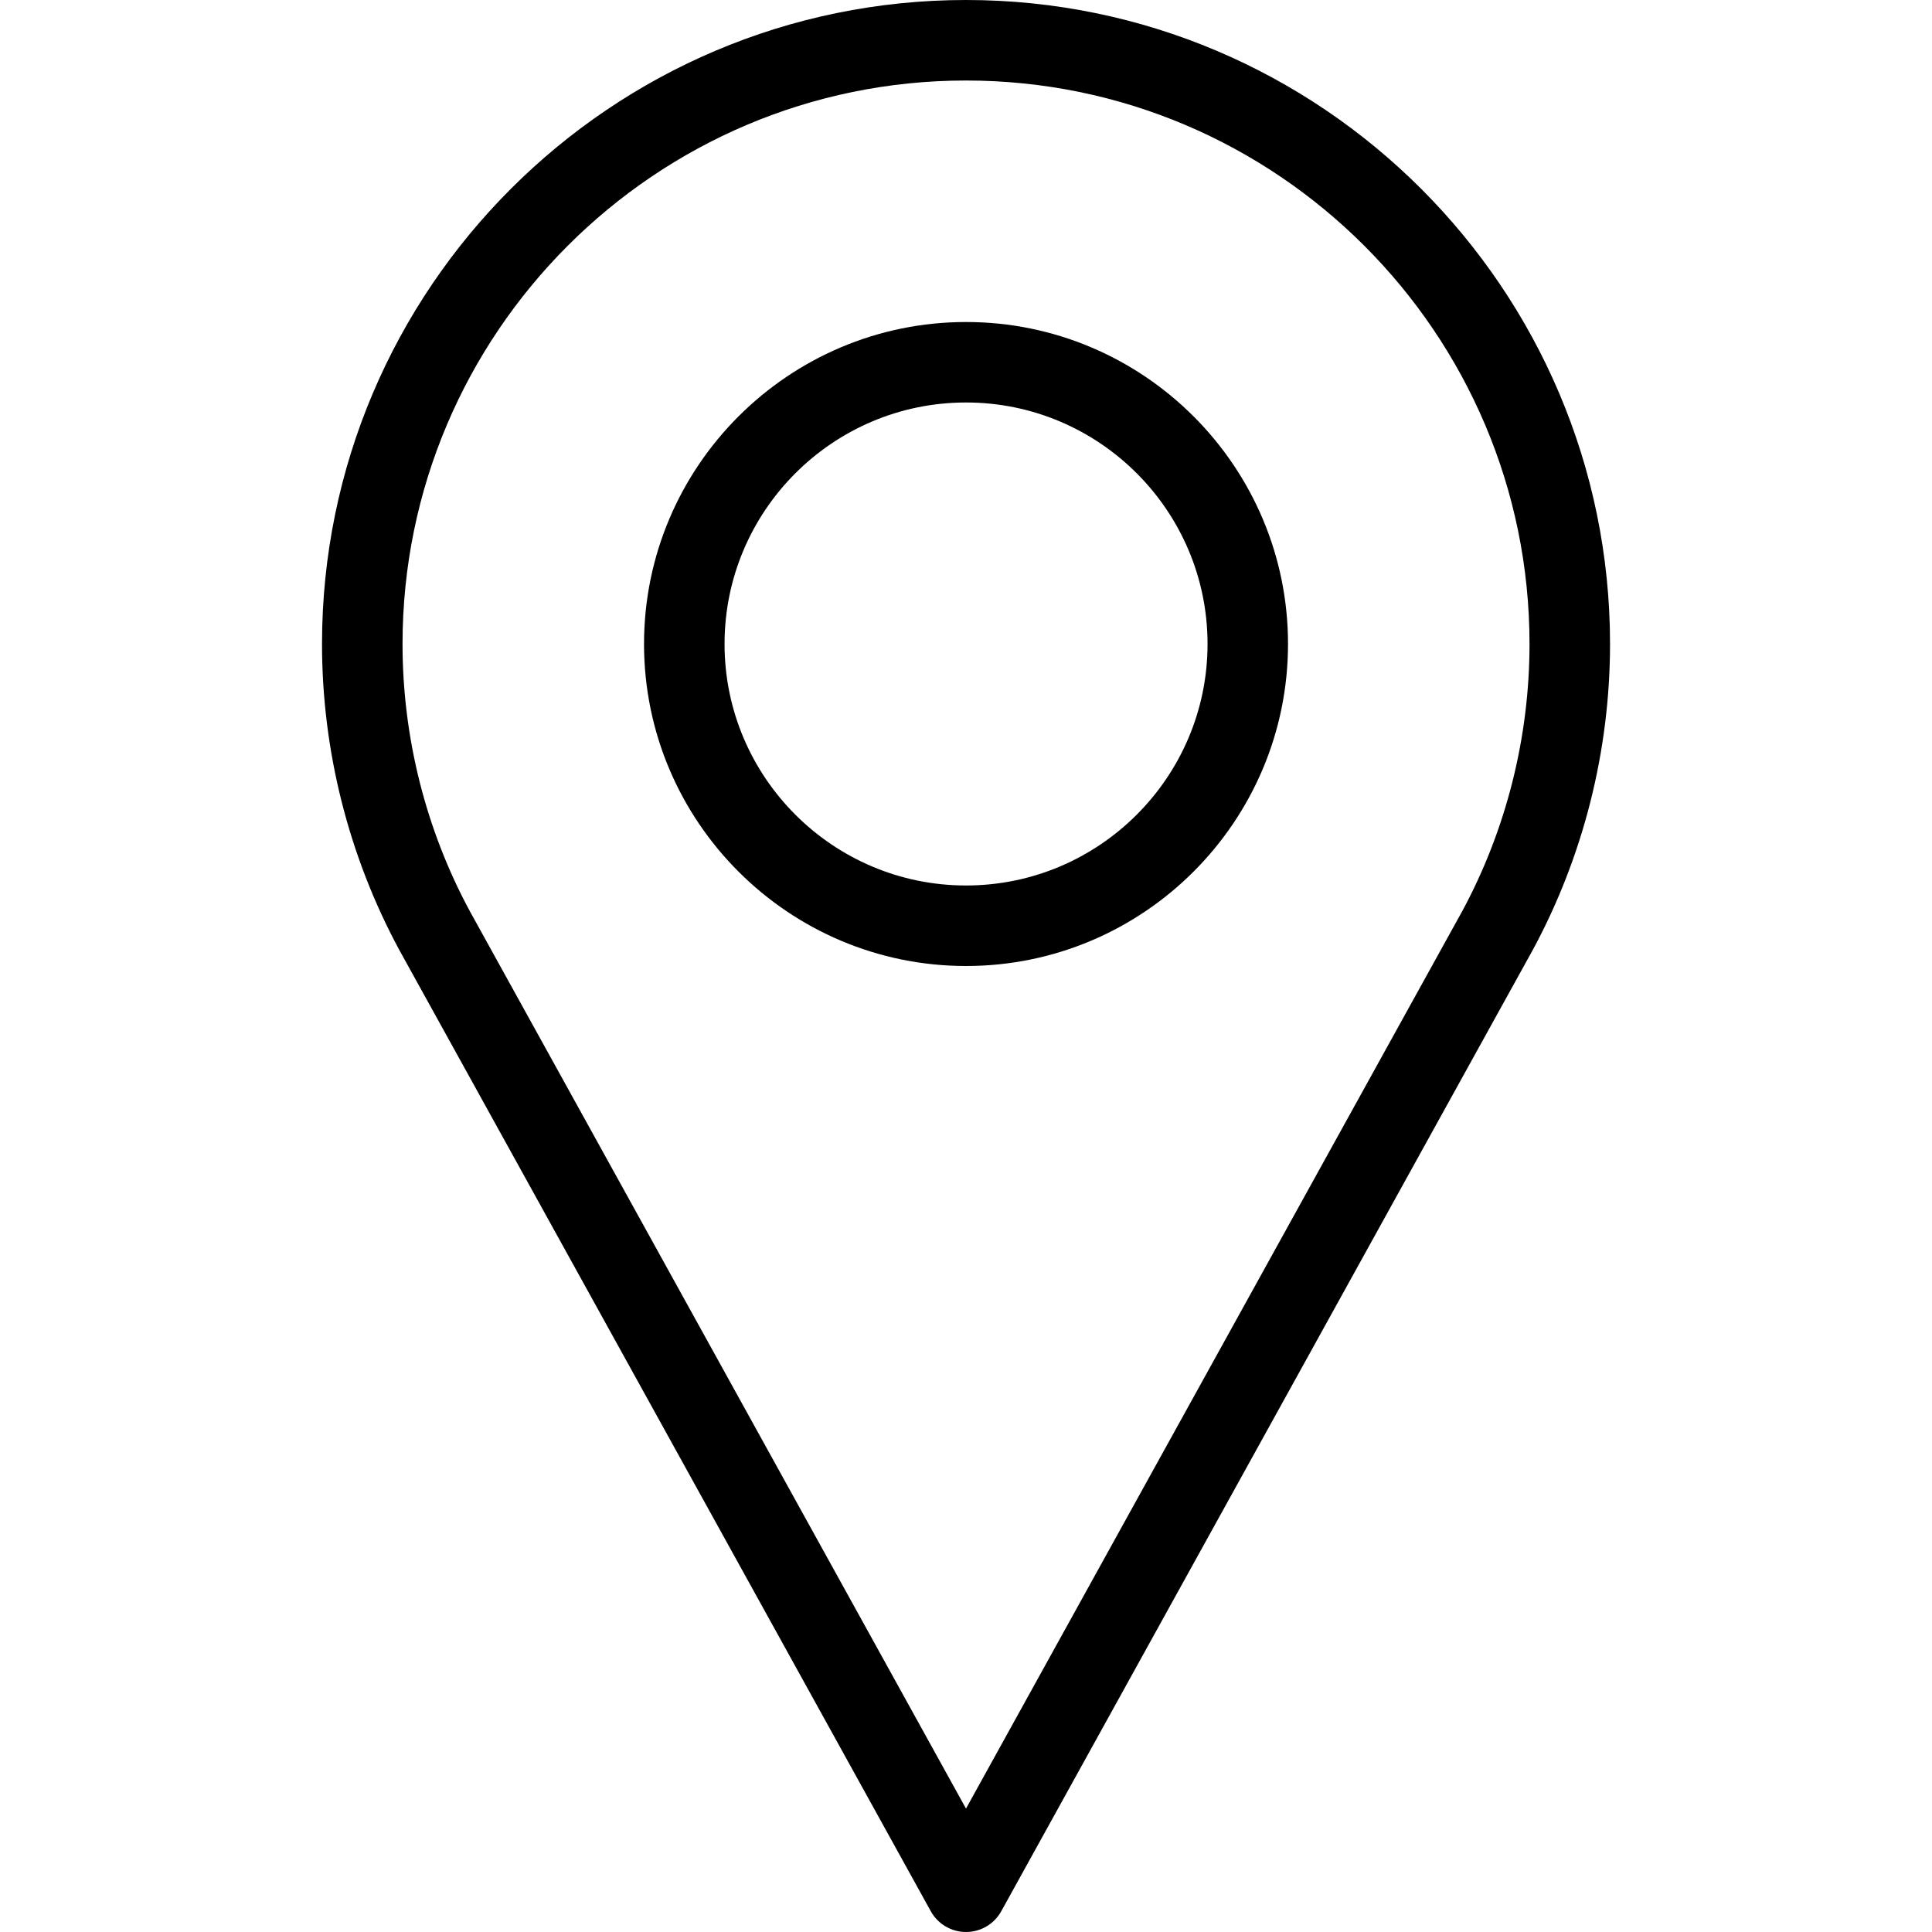 <svg width="40" height="40" viewBox="0 0 40 40" fill="none" xmlns="http://www.w3.org/2000/svg">
<path d="M20 0C12.649 0 6.667 5.981 6.667 13.333C6.667 15.54 7.219 17.729 8.268 19.67L19.271 39.57C19.418 39.836 19.697 40 20 40C20.304 40 20.583 39.836 20.73 39.57L31.737 19.663C32.782 17.729 33.334 15.54 33.334 13.333C33.334 5.981 27.352 0 20 0ZM30.275 18.863L20 37.445L9.73 18.87C8.816 17.179 8.334 15.264 8.334 13.333C8.334 6.9 13.567 1.667 20 1.667C26.433 1.667 31.667 6.9 31.667 13.333C31.667 15.264 31.184 17.179 30.275 18.863Z" fill="black"/>
<path d="M20.001 6.667C16.325 6.667 13.334 9.657 13.334 13.333C13.334 17.009 16.325 20 20.001 20C23.677 20 26.667 17.009 26.667 13.333C26.667 9.657 23.677 6.667 20.001 6.667ZM20.001 18.333C17.243 18.333 15.001 16.09 15.001 13.333C15.001 10.576 17.243 8.333 20.001 8.333C22.758 8.333 25.001 10.576 25.001 13.333C25.001 16.09 22.758 18.333 20.001 18.333Z" fill="black"/>
</svg>
